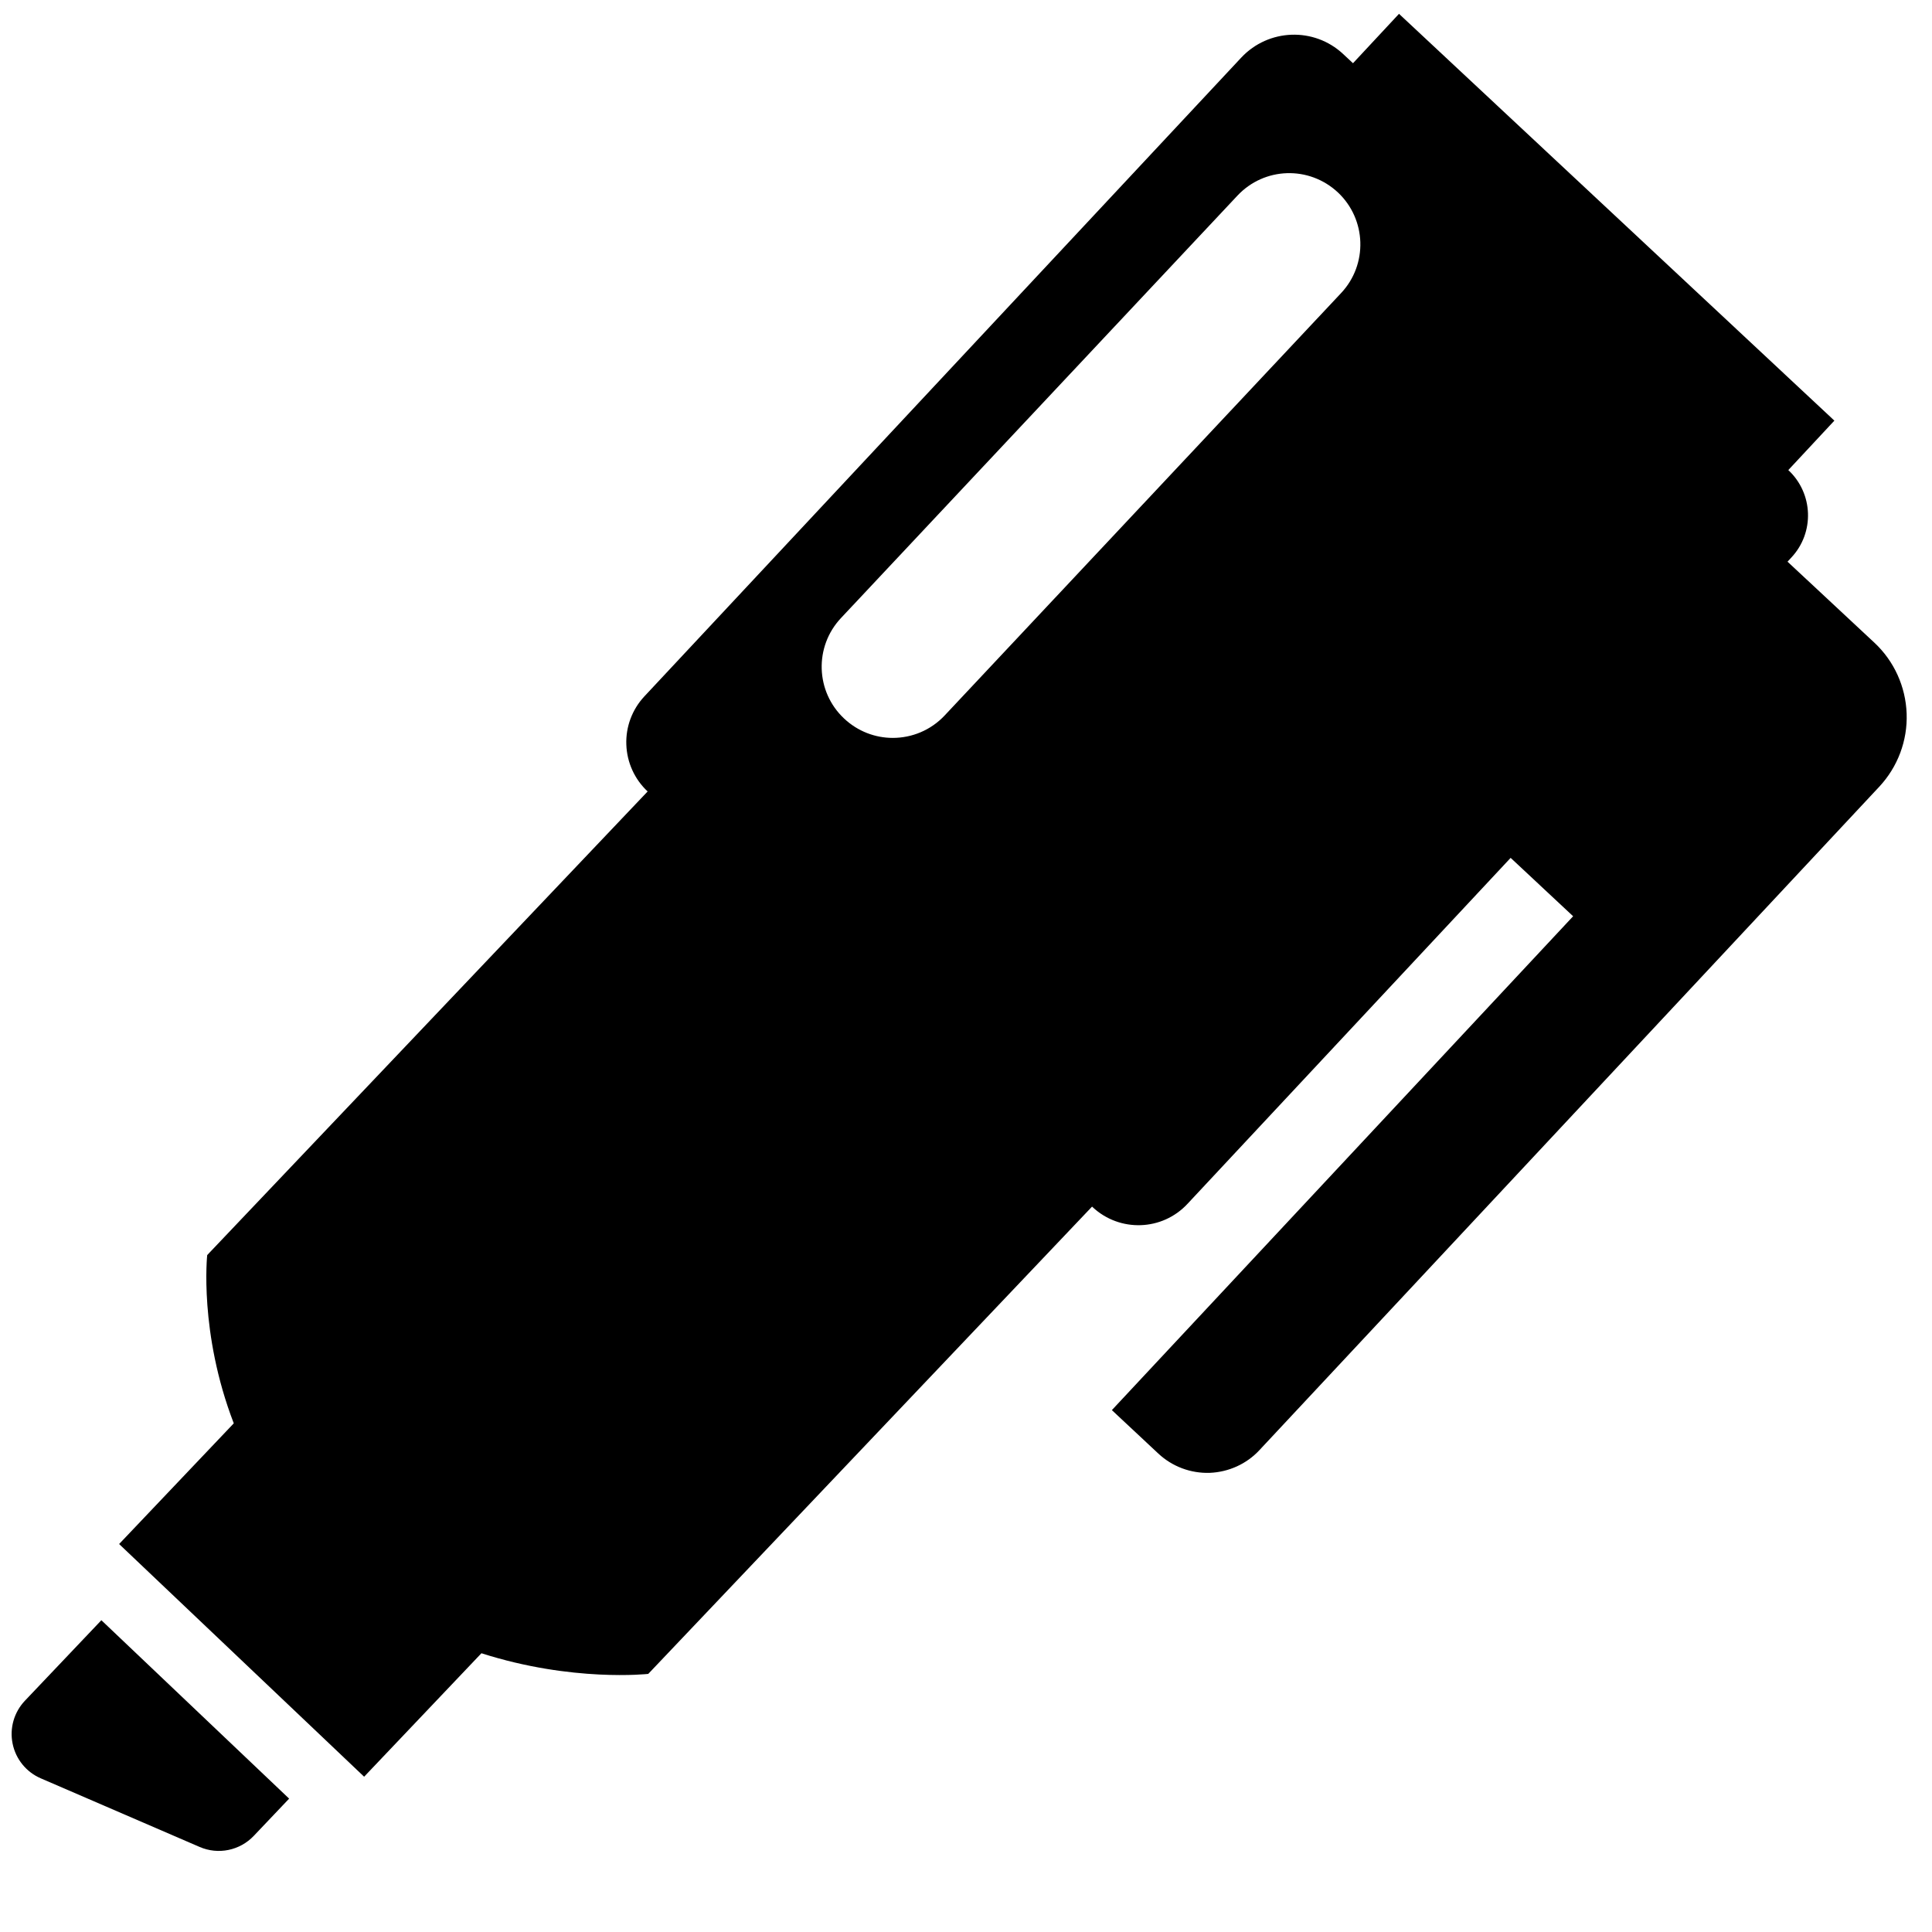 <?xml version="1.0" encoding="utf-8"?>
<!-- Generator: Adobe Illustrator 16.0.4, SVG Export Plug-In . SVG Version: 6.00 Build 0)  -->
<!DOCTYPE svg PUBLIC "-//W3C//DTD SVG 1.1//EN" "http://www.w3.org/Graphics/SVG/1.1/DTD/svg11.dtd">
<svg version="1.1" id="Layer_1" xmlns="http://www.w3.org/2000/svg" xmlns:xlink="http://www.w3.org/1999/xlink" x="0px" y="0px"
	 width="32px" height="32px" viewBox="0 0 32 32" enable-background="new 0 0 32 32" xml:space="preserve">
<g>
	<path d="M0.413,28.169c-0.18,0.19-0.257,0.455-0.204,0.712c0.052,0.256,0.227,0.471,0.467,0.574l2.63,1.136
		c0.308,0.134,0.667,0.06,0.898-0.184l0.585-0.616l-3.11-2.955L0.413,28.169z"/>
	<path d="M29.607,9.303l0.063-0.068c0.388-0.414,0.364-1.063-0.05-1.449l0.763-0.819l-7.211-6.738L22.41,1.047l-0.163-0.152
		c-0.481-0.449-1.235-0.423-1.687,0.058l-9.887,10.581c-0.202,0.216-0.31,0.504-0.299,0.799c0.01,0.295,0.137,0.575,0.353,0.776
		l-7.295,7.679c0,0-0.139,1.284,0.44,2.787l-1.899,1.999l4.058,3.854l1.943-2.045c1.508,0.483,2.763,0.342,2.763,0.342l7.351-7.74
		l0.009,0.009c0.45,0.419,1.154,0.396,1.573-0.056l5.351-5.729l1.035,0.967l-7.64,8.18l0.771,0.721
		c0.23,0.214,0.535,0.328,0.85,0.318c0.312-0.013,0.609-0.146,0.822-0.375l10.268-10.99c0.305-0.327,0.469-0.762,0.453-1.21
		c-0.016-0.447-0.207-0.87-0.535-1.176L29.607,9.303z M22.213,4.854l-6.566,6.996c-0.232,0.247-0.545,0.372-0.86,0.372
		c-0.287,0-0.577-0.106-0.805-0.32c-0.475-0.445-0.499-1.19-0.053-1.665l6.566-6.996c0.446-0.476,1.188-0.5,1.666-0.053
		C22.634,3.634,22.658,4.38,22.213,4.854z"/>
</g>
</svg>
